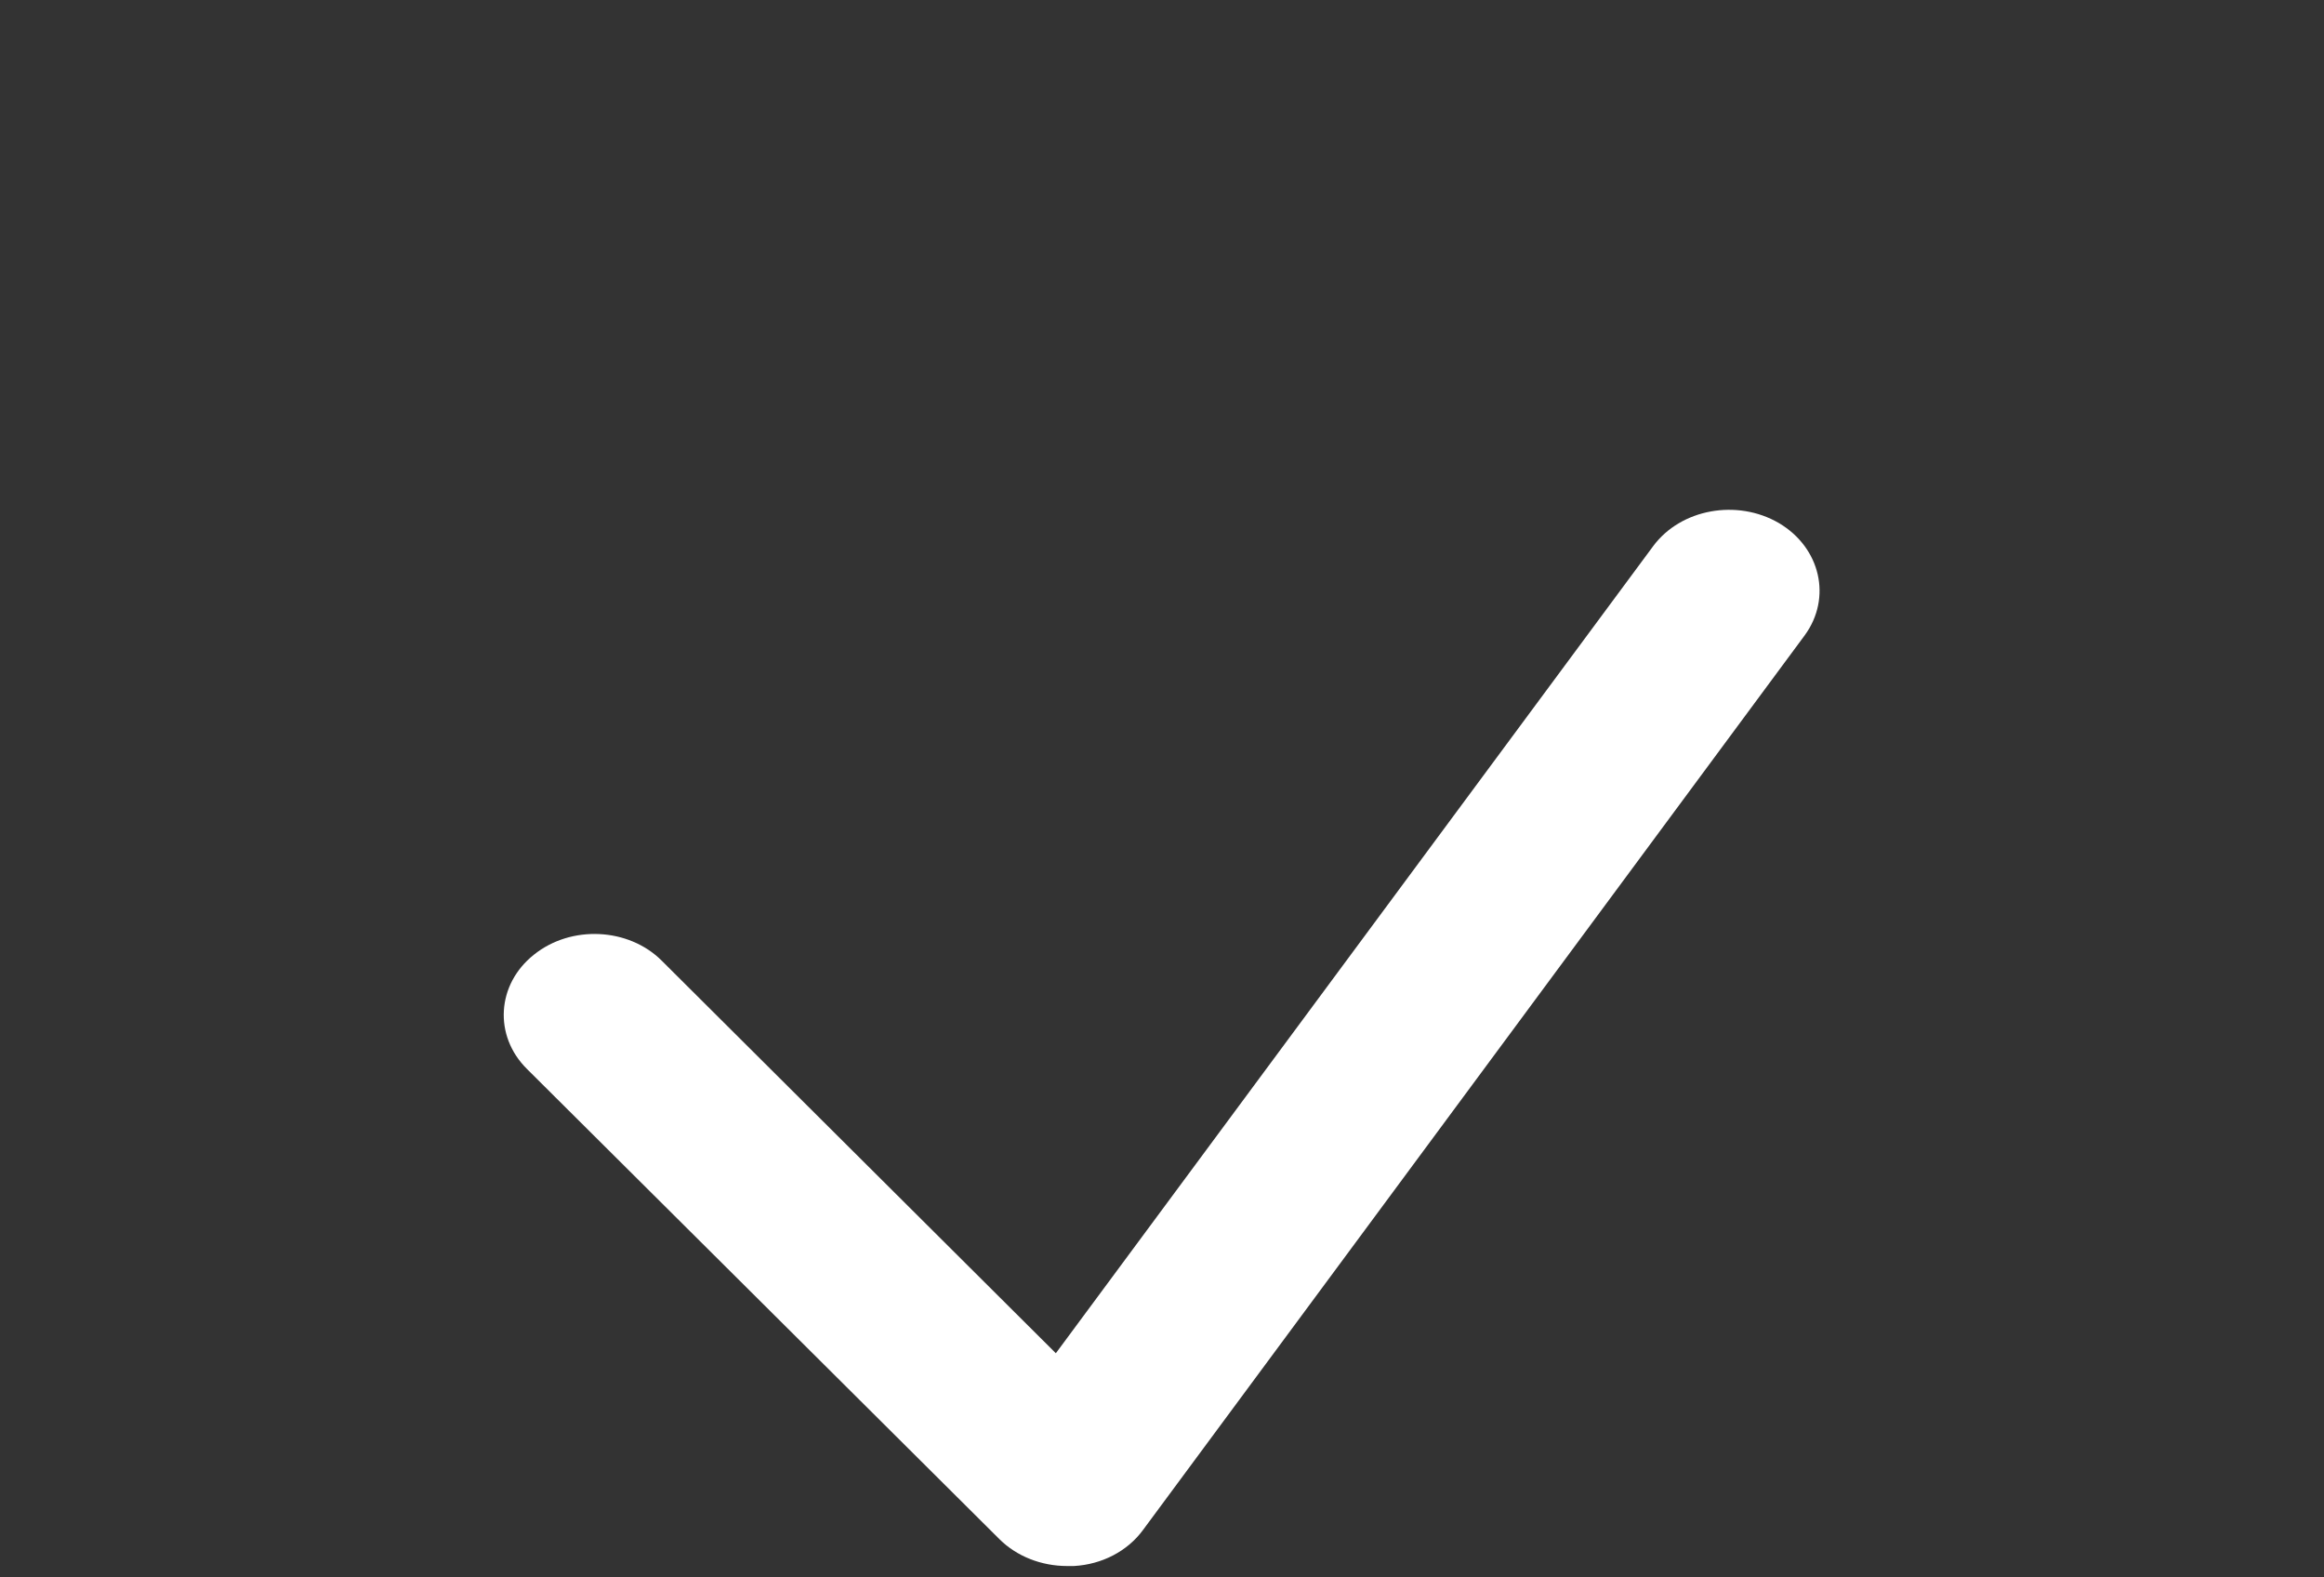 <svg width="28" height="19" viewBox="0 0 28 19" fill="none" xmlns="http://www.w3.org/2000/svg">
<rect x="0" y="0" width="28" height="19" fill="#333333" stroke="none"/>
<path d="M12.857 18.863C12.546 18.863 12.25 18.746 12.043 18.541L6.35 12.877C5.945 12.477 5.983 11.857 6.432 11.5C6.88 11.139 7.575 11.173 7.974 11.573L12.721 16.3L19.918 6.578C20.251 6.129 20.929 6.007 21.432 6.3C21.936 6.598 22.072 7.203 21.744 7.652L13.771 18.429C13.585 18.683 13.278 18.844 12.939 18.863C12.912 18.863 12.885 18.863 12.857 18.863Z" fill="white"/>
</svg>
